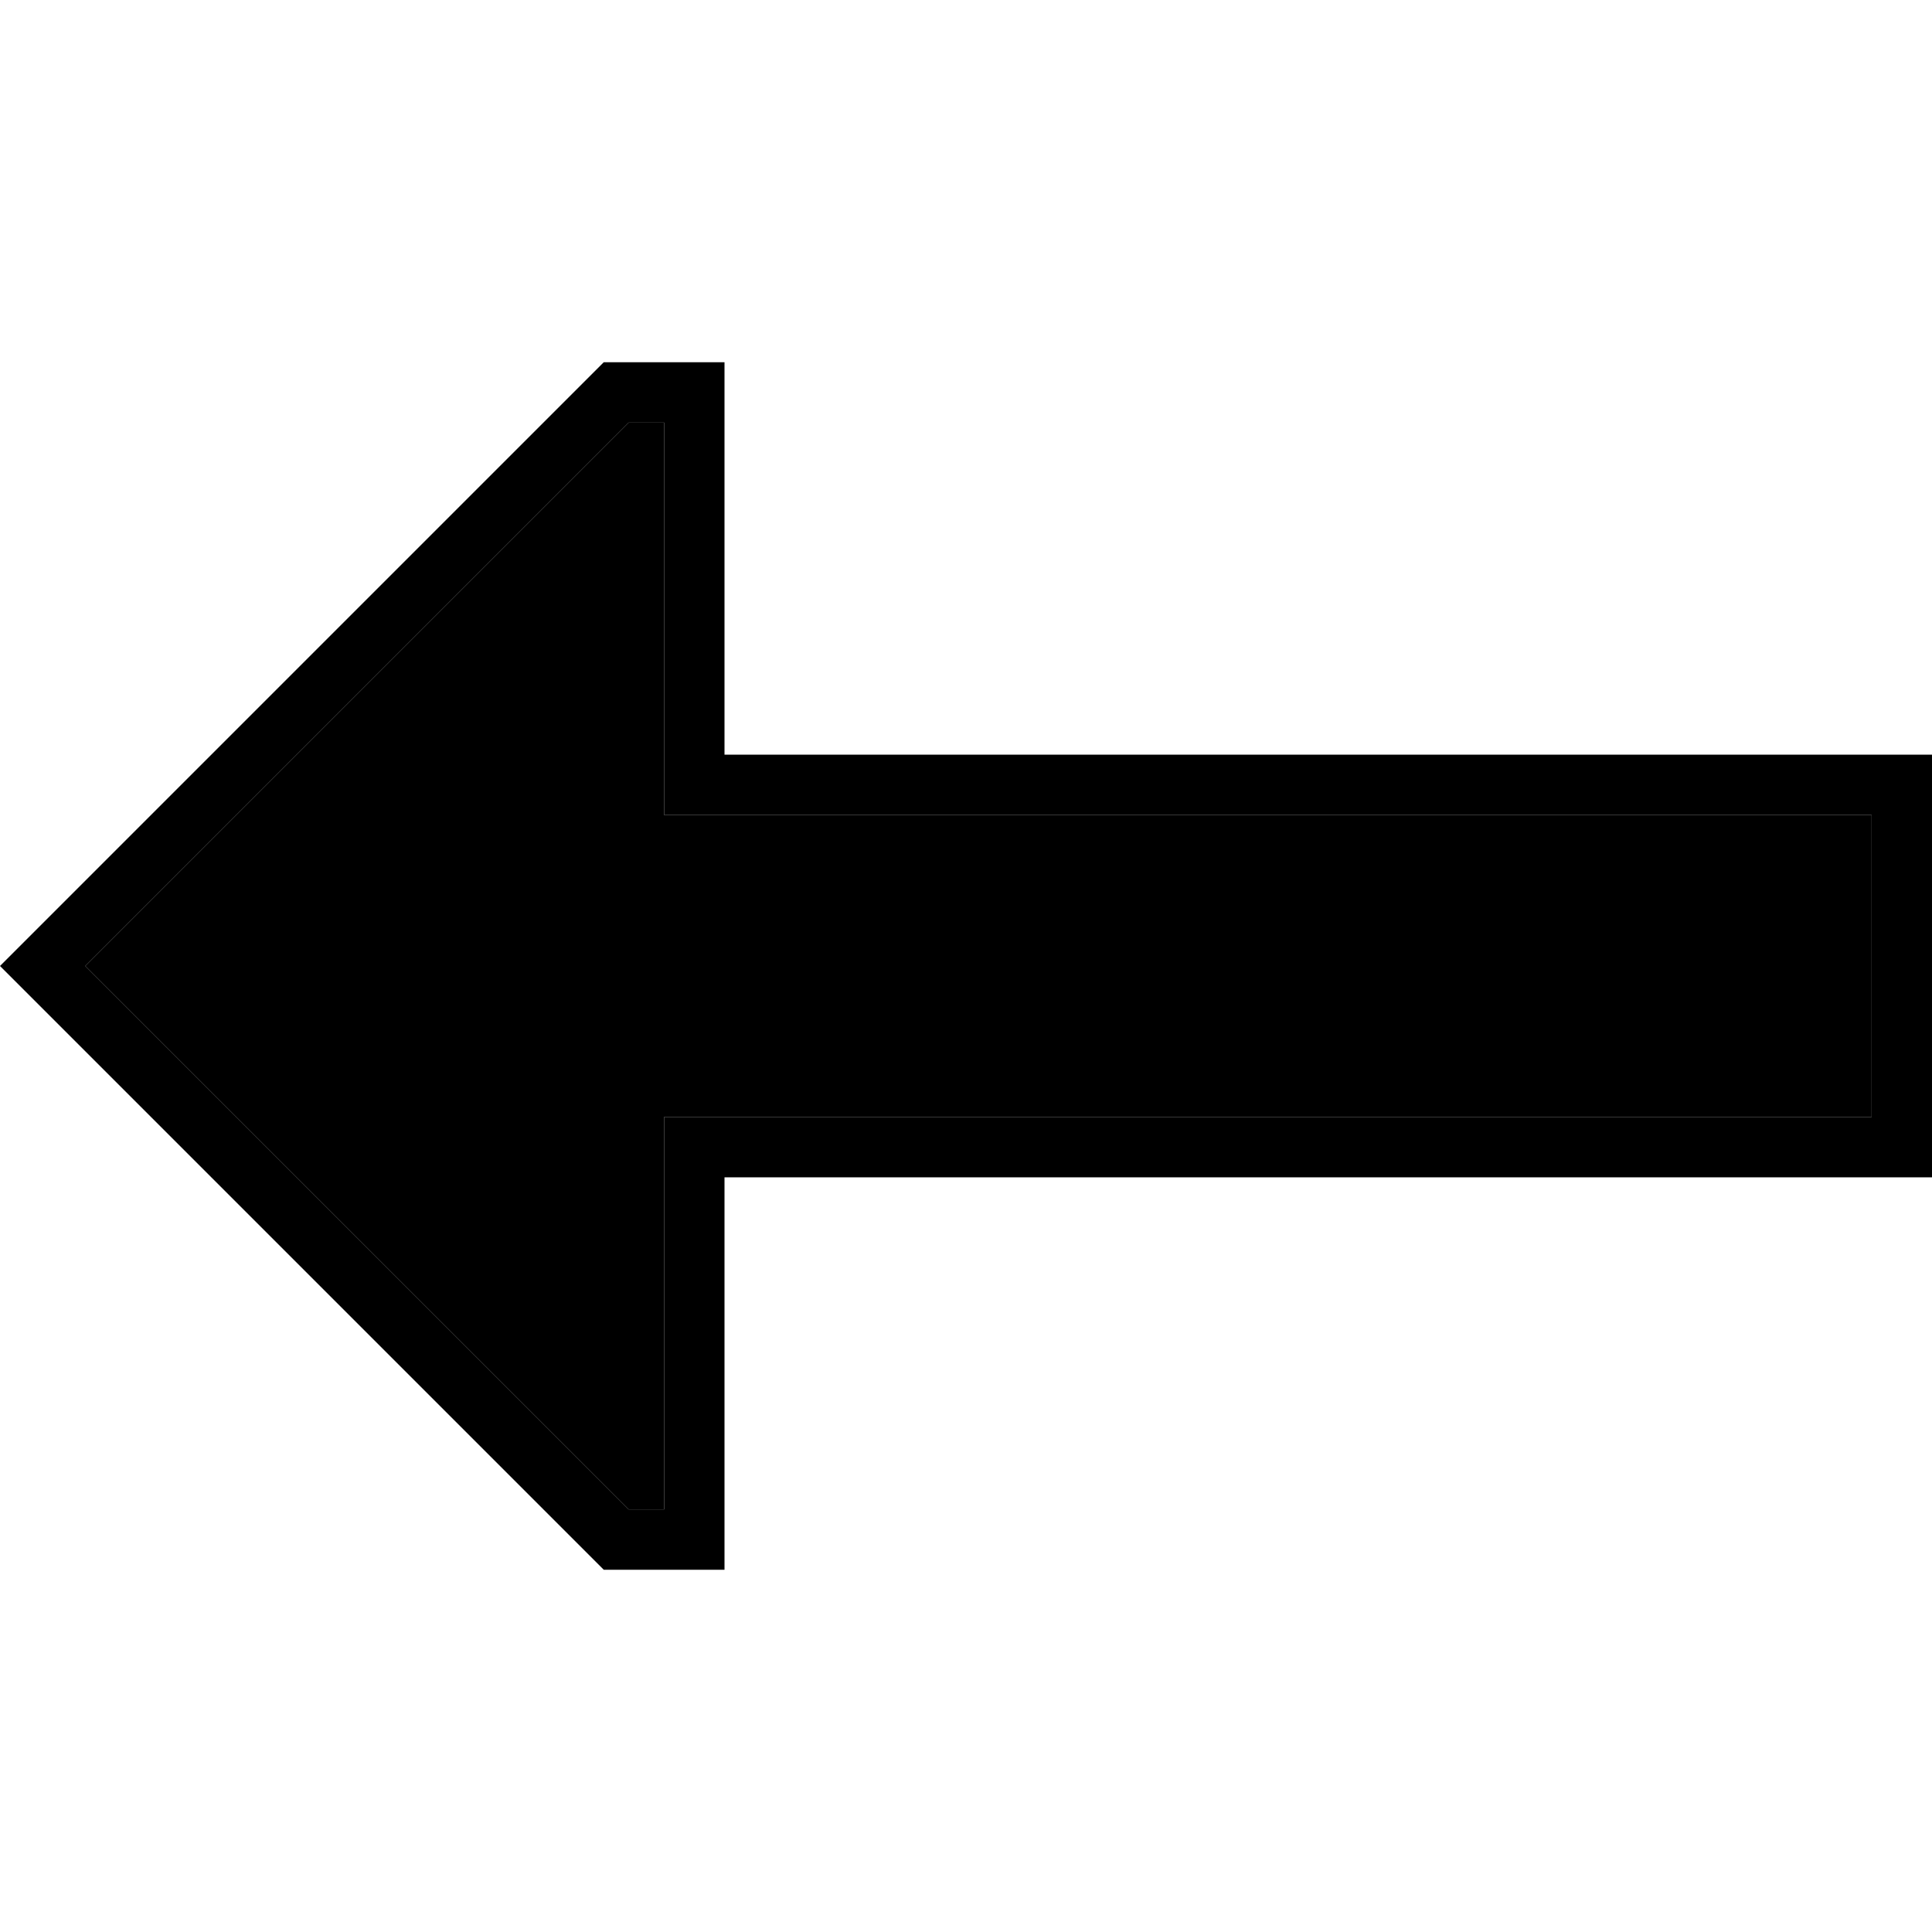 <svg xmlns="http://www.w3.org/2000/svg" width="24" height="24" viewBox="0 0 512 512"><path class="pr-icon-duotone-secondary" d="M22.6 256l144 144 9.4 0 0-88 0-16 16 0 304 0 0-80-304 0-16 0 0-16 0-88-9.4 0L22.6 256z"/><path class="pr-icon-duotone-primary" d="M176 296l16 0 304 0 0-80-304 0-16 0 0-16 0-88-9.4 0L22.6 256l144 144 9.4 0 0-88 0-16zM160 416L11.3 267.3 0 256l11.3-11.3L160 96l16 0 16 0 0 16 0 72 0 16 16 0 288 0 16 0 0 16 0 80 0 16-16 0-288 0-16 0 0 16 0 72 0 16-16 0-16 0z"/></svg>
